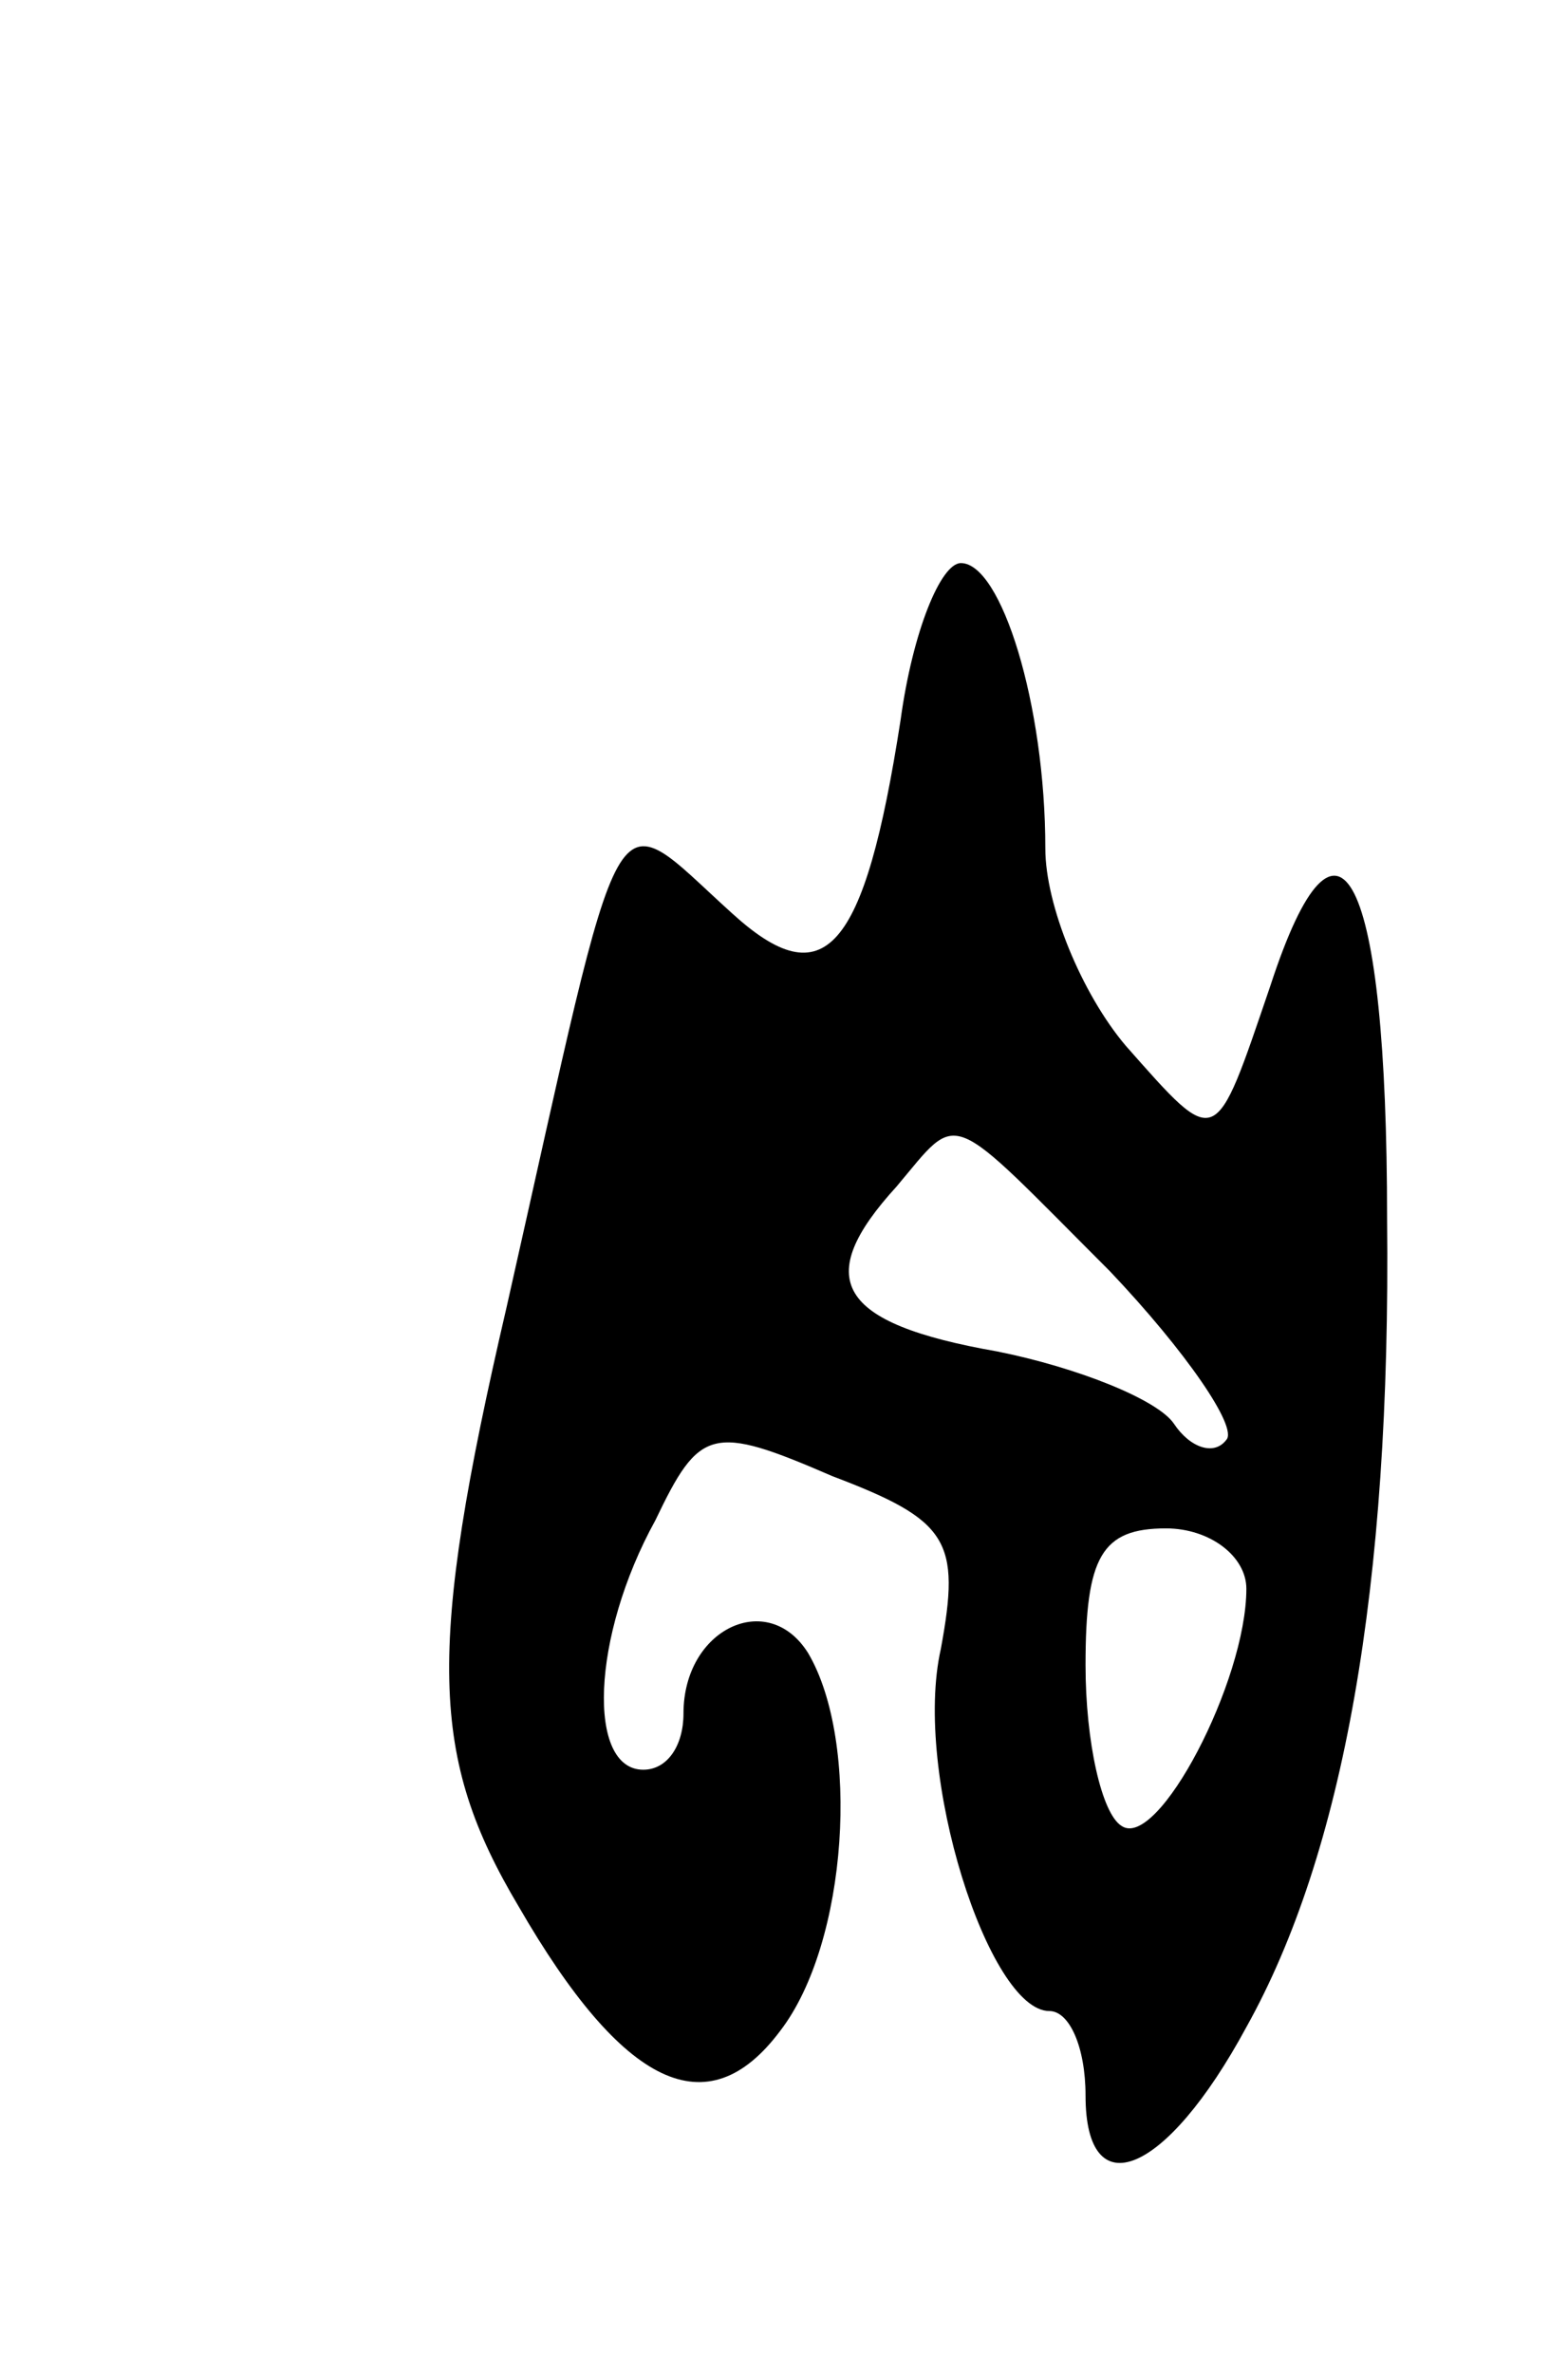 <svg version="1.0" xmlns="http://www.w3.org/2000/svg"
 width="39pt" height="59pt" viewBox="0 0 39 59"
 preserveAspectRatio="xMidYMid meet">
<g transform="translate(0,59) scale(0.1,-0.1)"
fill="#000000" stroke="none">
<path d="M224 411 c-9 -58 -19 -69 -42 -48 -31 28 -26 35 -56 -98 -20 -86 -19
-112 3 -149 26 -45 47 -55 65 -31 17 22 20 72 7 94 -10 16 -31 6 -31 -15 0 -8
-4 -14 -10 -14 -14 0 -13 33 3 62 11 23 14 24 44 11 29 -11 32 -16 27 -43 -7
-31 12 -90 27 -90 5 0 9 -9 9 -21 0 -28 20 -20 40 17 24 43 36 109 35 201 0
86 -12 110 -29 58 -14 -41 -13 -41 -36 -15 -11 13 -20 35 -20 49 0 36 -11 71
-21 71 -5 0 -12 -17 -15 -39z m52 -137 c19 -20 32 -39 29 -42 -3 -4 -9 -2 -13
4 -4 6 -24 14 -44 18 -40 7 -46 18 -25 41 16 19 12 20 53 -21z m34 -79 c0 -23
-22 -65 -31 -59 -5 3 -9 21 -9 40 0 27 4 34 20 34 11 0 20 -7 20 -15z"/>
</g>
</svg>
